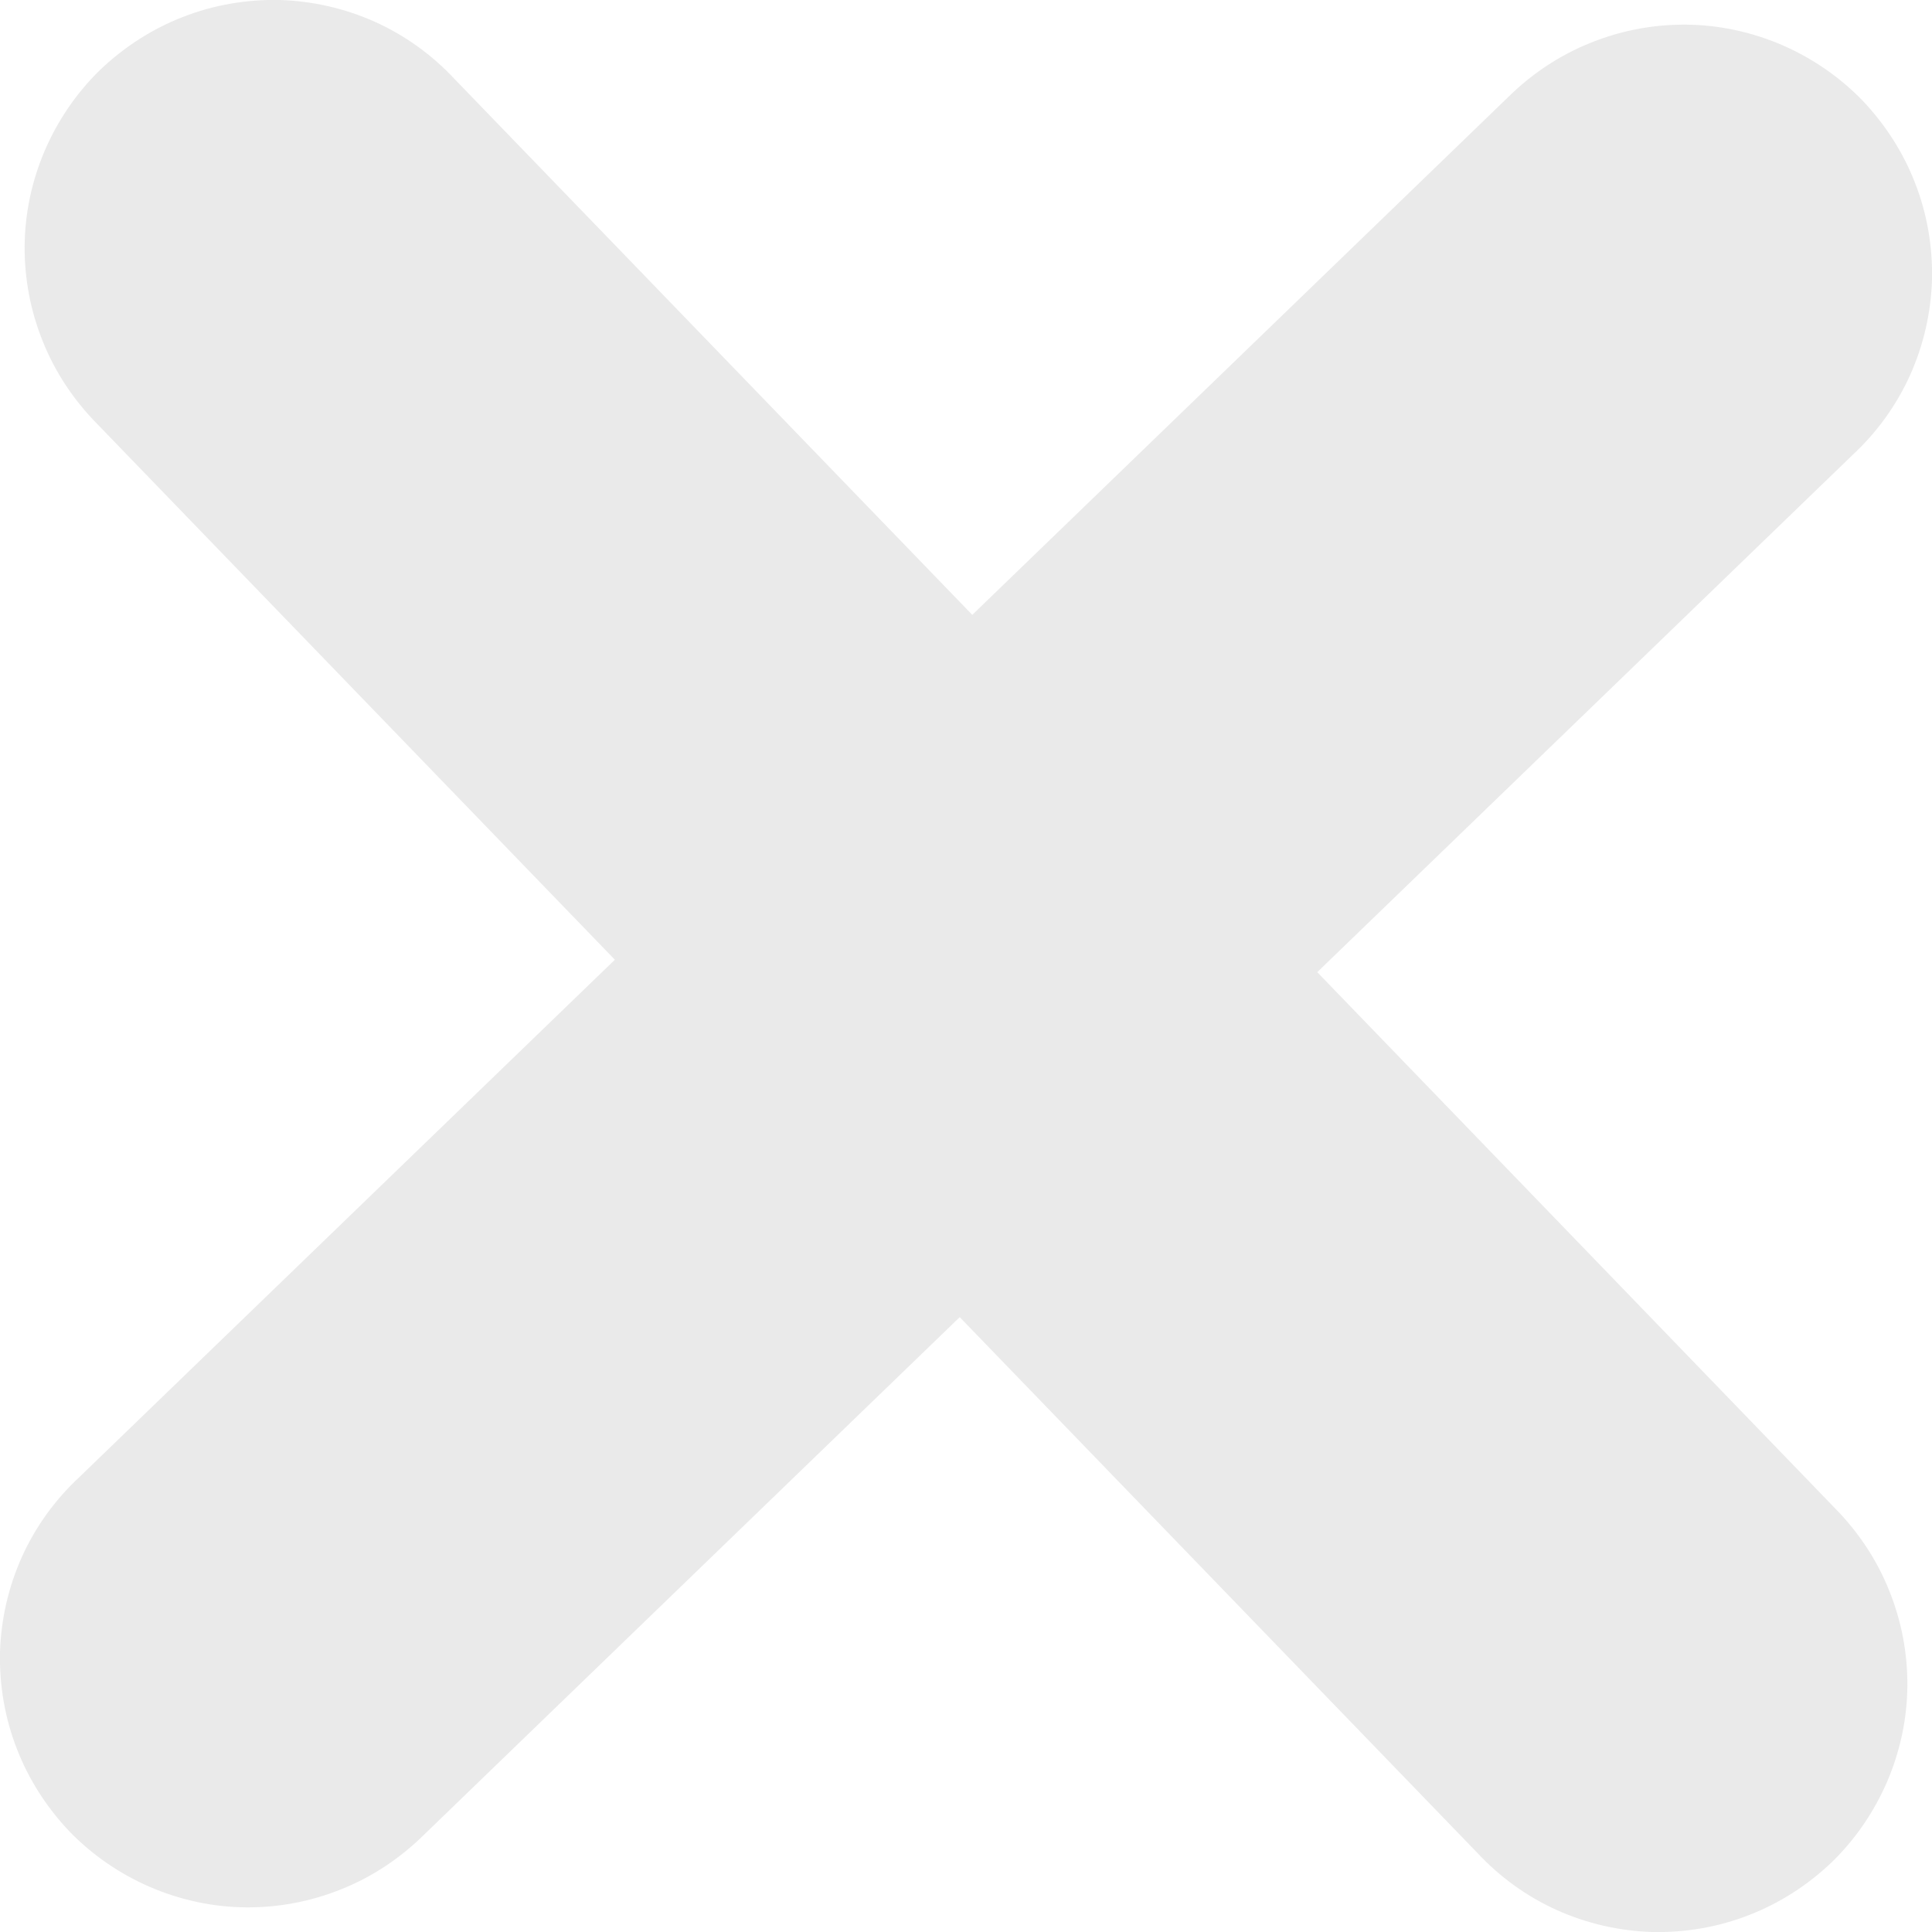 <svg width="8" height="8" viewBox="0 0 8 8" fill="none" xmlns="http://www.w3.org/2000/svg">
<path fill-rule="evenodd" clip-rule="evenodd" d="M5.454 4.025L7.597 6.244C7.693 6.341 7.77 6.456 7.821 6.582C7.873 6.709 7.899 6.844 7.898 6.981C7.897 7.117 7.868 7.252 7.814 7.378C7.76 7.503 7.682 7.617 7.584 7.712C7.485 7.806 7.369 7.881 7.242 7.93C7.114 7.98 6.978 8.003 6.842 8C6.705 7.996 6.571 7.965 6.446 7.909C6.322 7.853 6.21 7.772 6.117 7.672L3.974 5.454L1.756 7.597C1.659 7.693 1.544 7.77 1.418 7.821C1.291 7.873 1.156 7.899 1.019 7.898C0.883 7.897 0.748 7.868 0.622 7.814C0.497 7.76 0.383 7.682 0.288 7.584C0.194 7.485 0.119 7.369 0.07 7.242C0.02 7.114 -0.003 6.978 0 6.842C0.004 6.705 0.035 6.571 0.091 6.446C0.147 6.322 0.228 6.21 0.328 6.117L2.546 3.974L0.403 1.756C0.307 1.659 0.23 1.544 0.179 1.418C0.127 1.291 0.101 1.156 0.102 1.019C0.103 0.883 0.132 0.748 0.186 0.622C0.24 0.497 0.318 0.383 0.416 0.288C0.515 0.194 0.631 0.119 0.758 0.07C0.886 0.02 1.022 -0.003 1.158 0C1.295 0.004 1.429 0.035 1.554 0.091C1.678 0.147 1.79 0.228 1.883 0.328L4.026 2.546L6.244 0.403C6.341 0.307 6.456 0.23 6.582 0.179C6.709 0.127 6.844 0.101 6.981 0.102C7.117 0.103 7.252 0.132 7.378 0.186C7.503 0.24 7.617 0.318 7.712 0.416C7.806 0.515 7.881 0.631 7.93 0.758C7.98 0.886 8.003 1.022 8 1.158C7.996 1.295 7.965 1.429 7.909 1.554C7.853 1.678 7.772 1.79 7.672 1.883L5.454 4.026V4.025Z" fill="#EAEAEA"/>
</svg>
